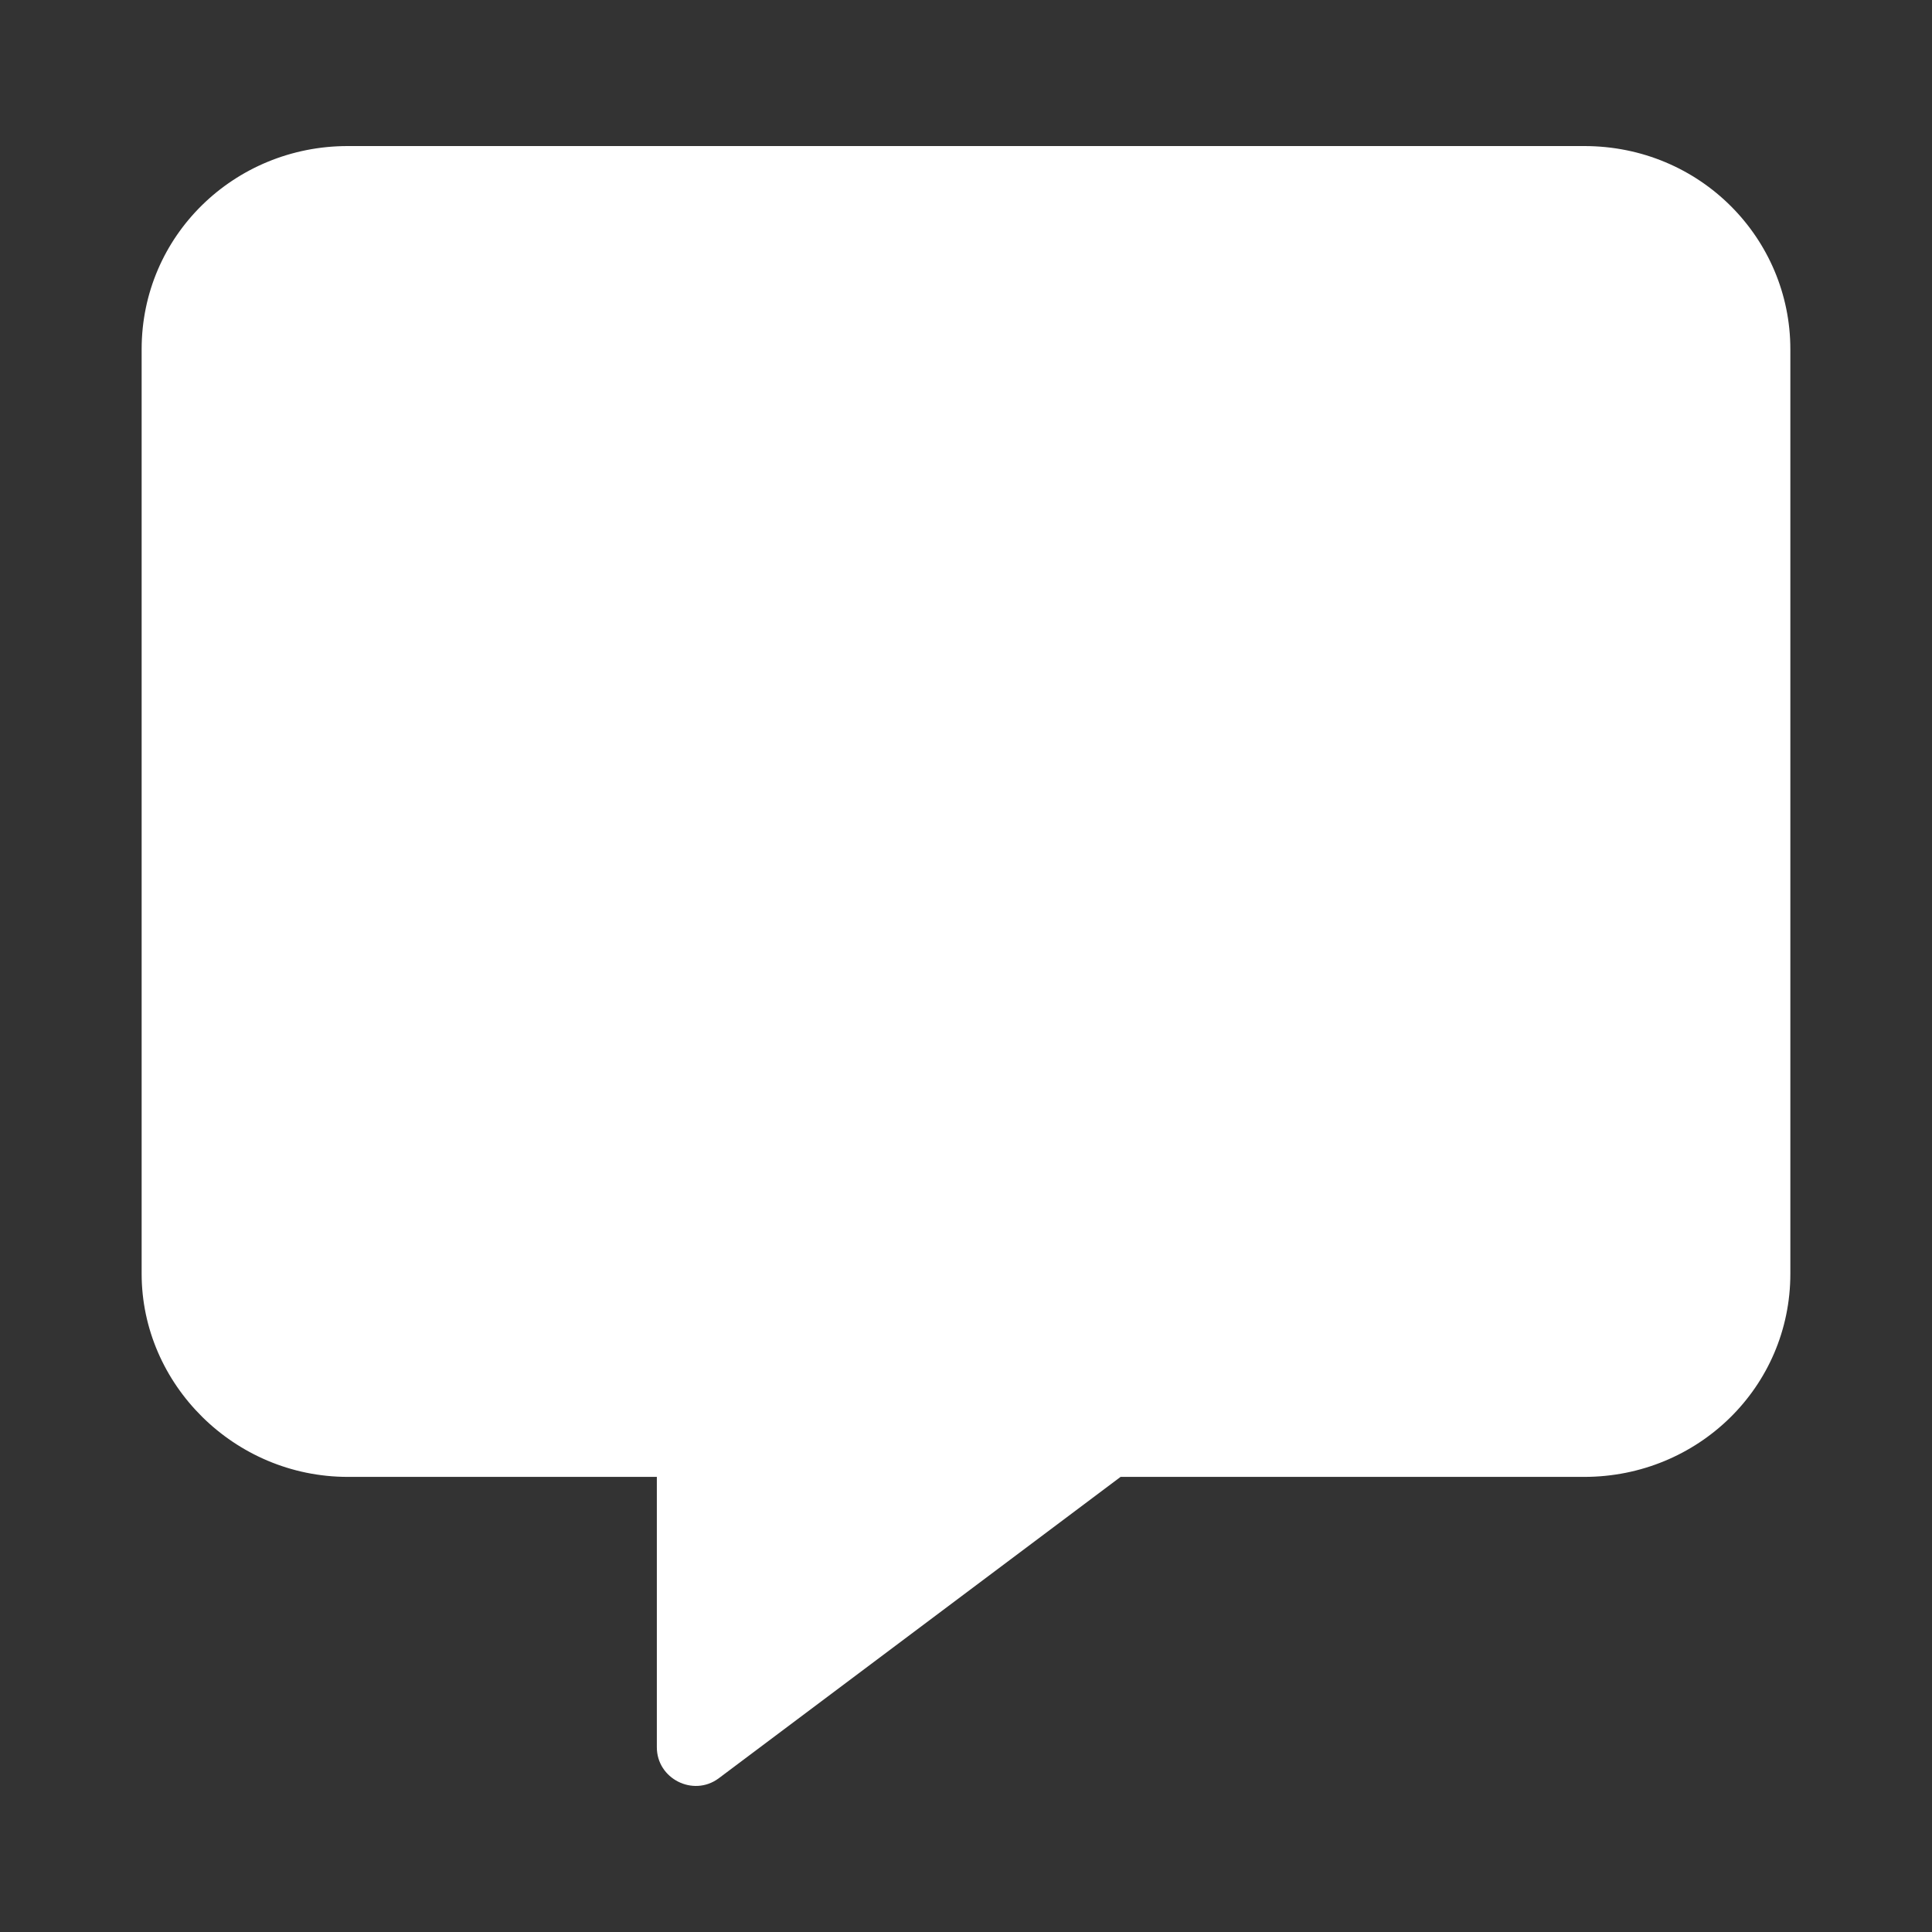 <?xml version="1.0" encoding="utf-8"?>
<!-- Generator: Adobe Adobe Illustrator 24.2.0, SVG Export Plug-In . SVG Version: 6.00 Build 0)  -->
<svg version="1.1" id="Layer_1" xmlns="http://www.w3.org/2000/svg" xmlns:xlink="http://www.w3.org/1999/xlink" x="0px" y="0px"
	 width="600px" height="600px" viewBox="0 0 600 600" style="enable-background:new 0 0 600 600;" xml:space="preserve">
<rect x="0" y="0" width="600" height="600" fill="#333333" stroke="none"/>
<style type="text/css">
</style>
<g>
	<path fill='#ffffff' class="st0" d="M556.01,108.46v287.1c0,35.25-28.75,63.1-64,63.1h-144l-124.9,93.68c-7.88,5.75-19.12,0.05-19.12-9.7v-83.98
		h-96c-35.25,0-64-28.75-64-63.1v-287.1c0-35.25,28.75-63.1,64-63.1h384C528.11,45.36,556.01,74.11,556.01,108.46z"/>
</g>
</svg>
